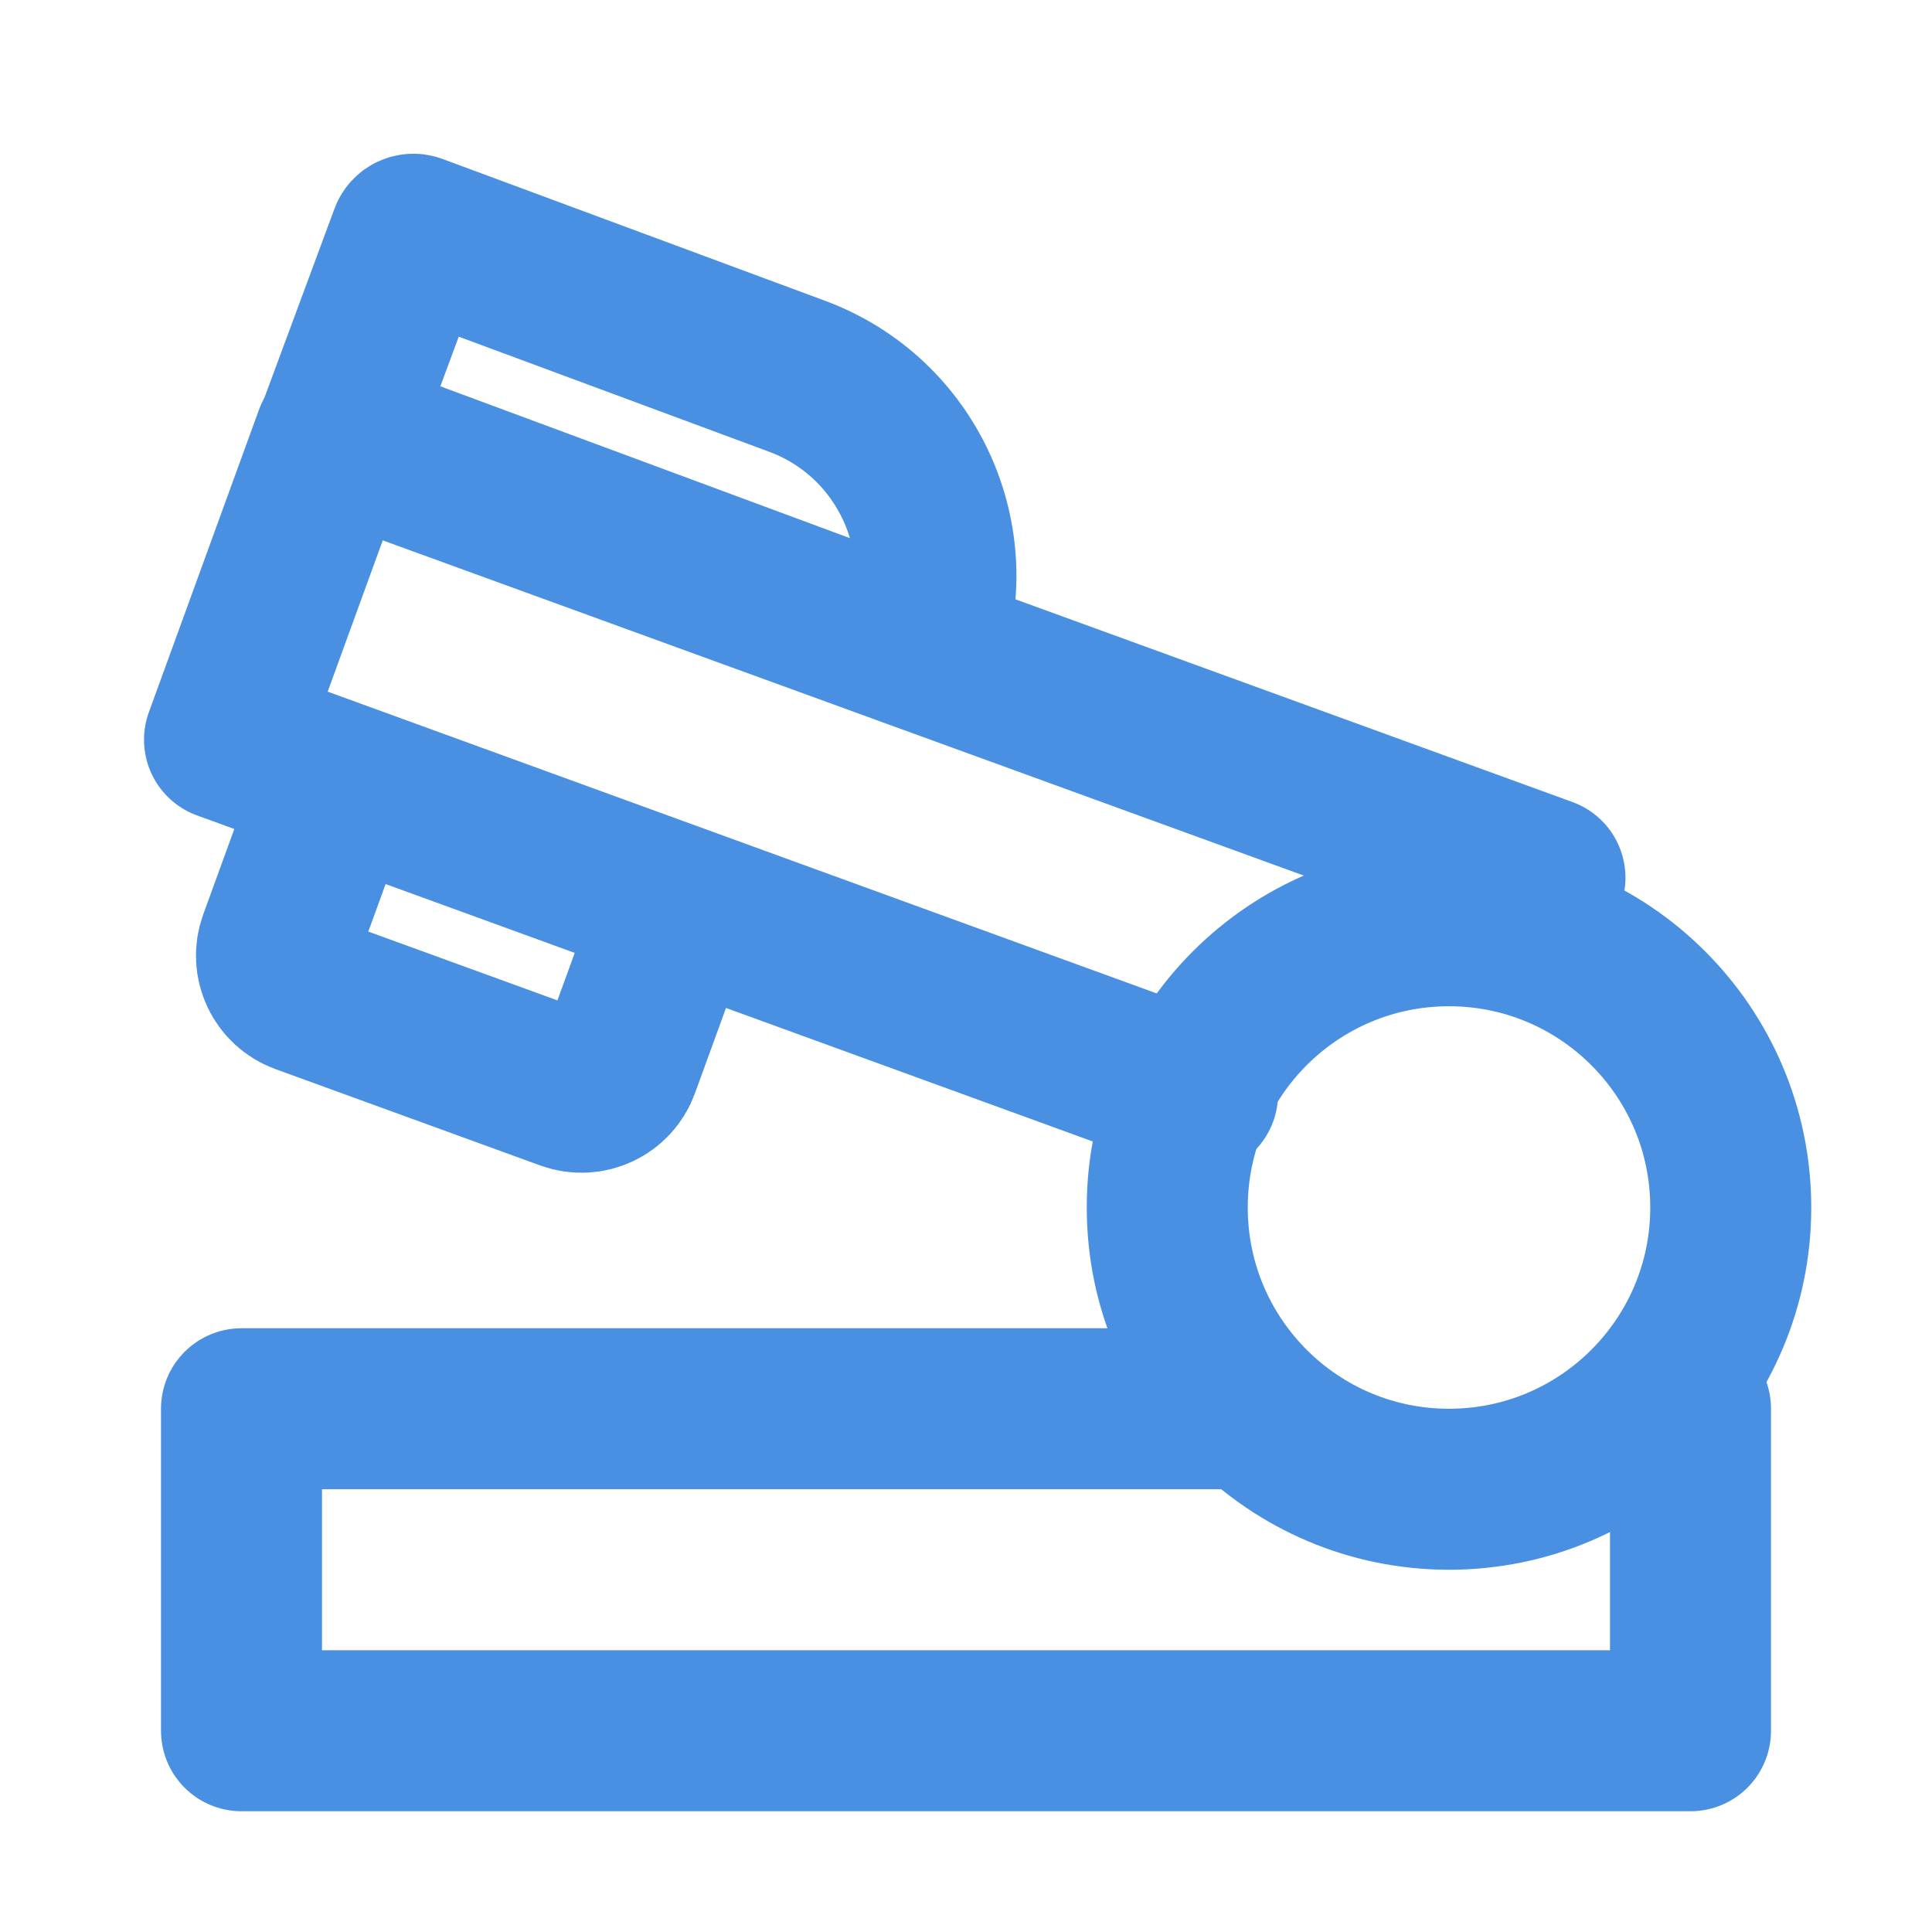 <?xml version="1.0" encoding="UTF-8"?><svg width="21" height="21" viewBox="0 0 48 48" fill="none" xmlns="http://www.w3.org/2000/svg"><path d="M42 35V43H6V35H31" stroke="#4a90e2" stroke-width="4" stroke-linecap="round" stroke-linejoin="round"/><path d="M38.384 21.806L8.314 10.862L5.578 18.379L29.753 27.179" stroke="#4a90e2" stroke-width="4" stroke-linecap="round" stroke-linejoin="round"/><path d="M8.37 10.778L22.882 16.158C22.898 16.164 22.916 16.156 22.922 16.14V16.14C23.936 13.403 22.54 10.363 19.803 9.348L10.301 5.825C10.255 5.808 10.203 5.832 10.186 5.878L8.37 10.778Z" stroke="#4a90e2" stroke-width="4" stroke-linecap="round" stroke-linejoin="round"/><path d="M16.755 22.72L15.386 26.479C15.198 26.998 14.624 27.265 14.105 27.076L7.527 24.682C7.008 24.493 6.74 23.92 6.929 23.401L8.297 19.642" stroke="#4a90e2" stroke-width="4" stroke-linecap="round" stroke-linejoin="round"/><circle cx="36" cy="30" r="7" fill="none" stroke="#4a90e2" stroke-width="4"/></svg>